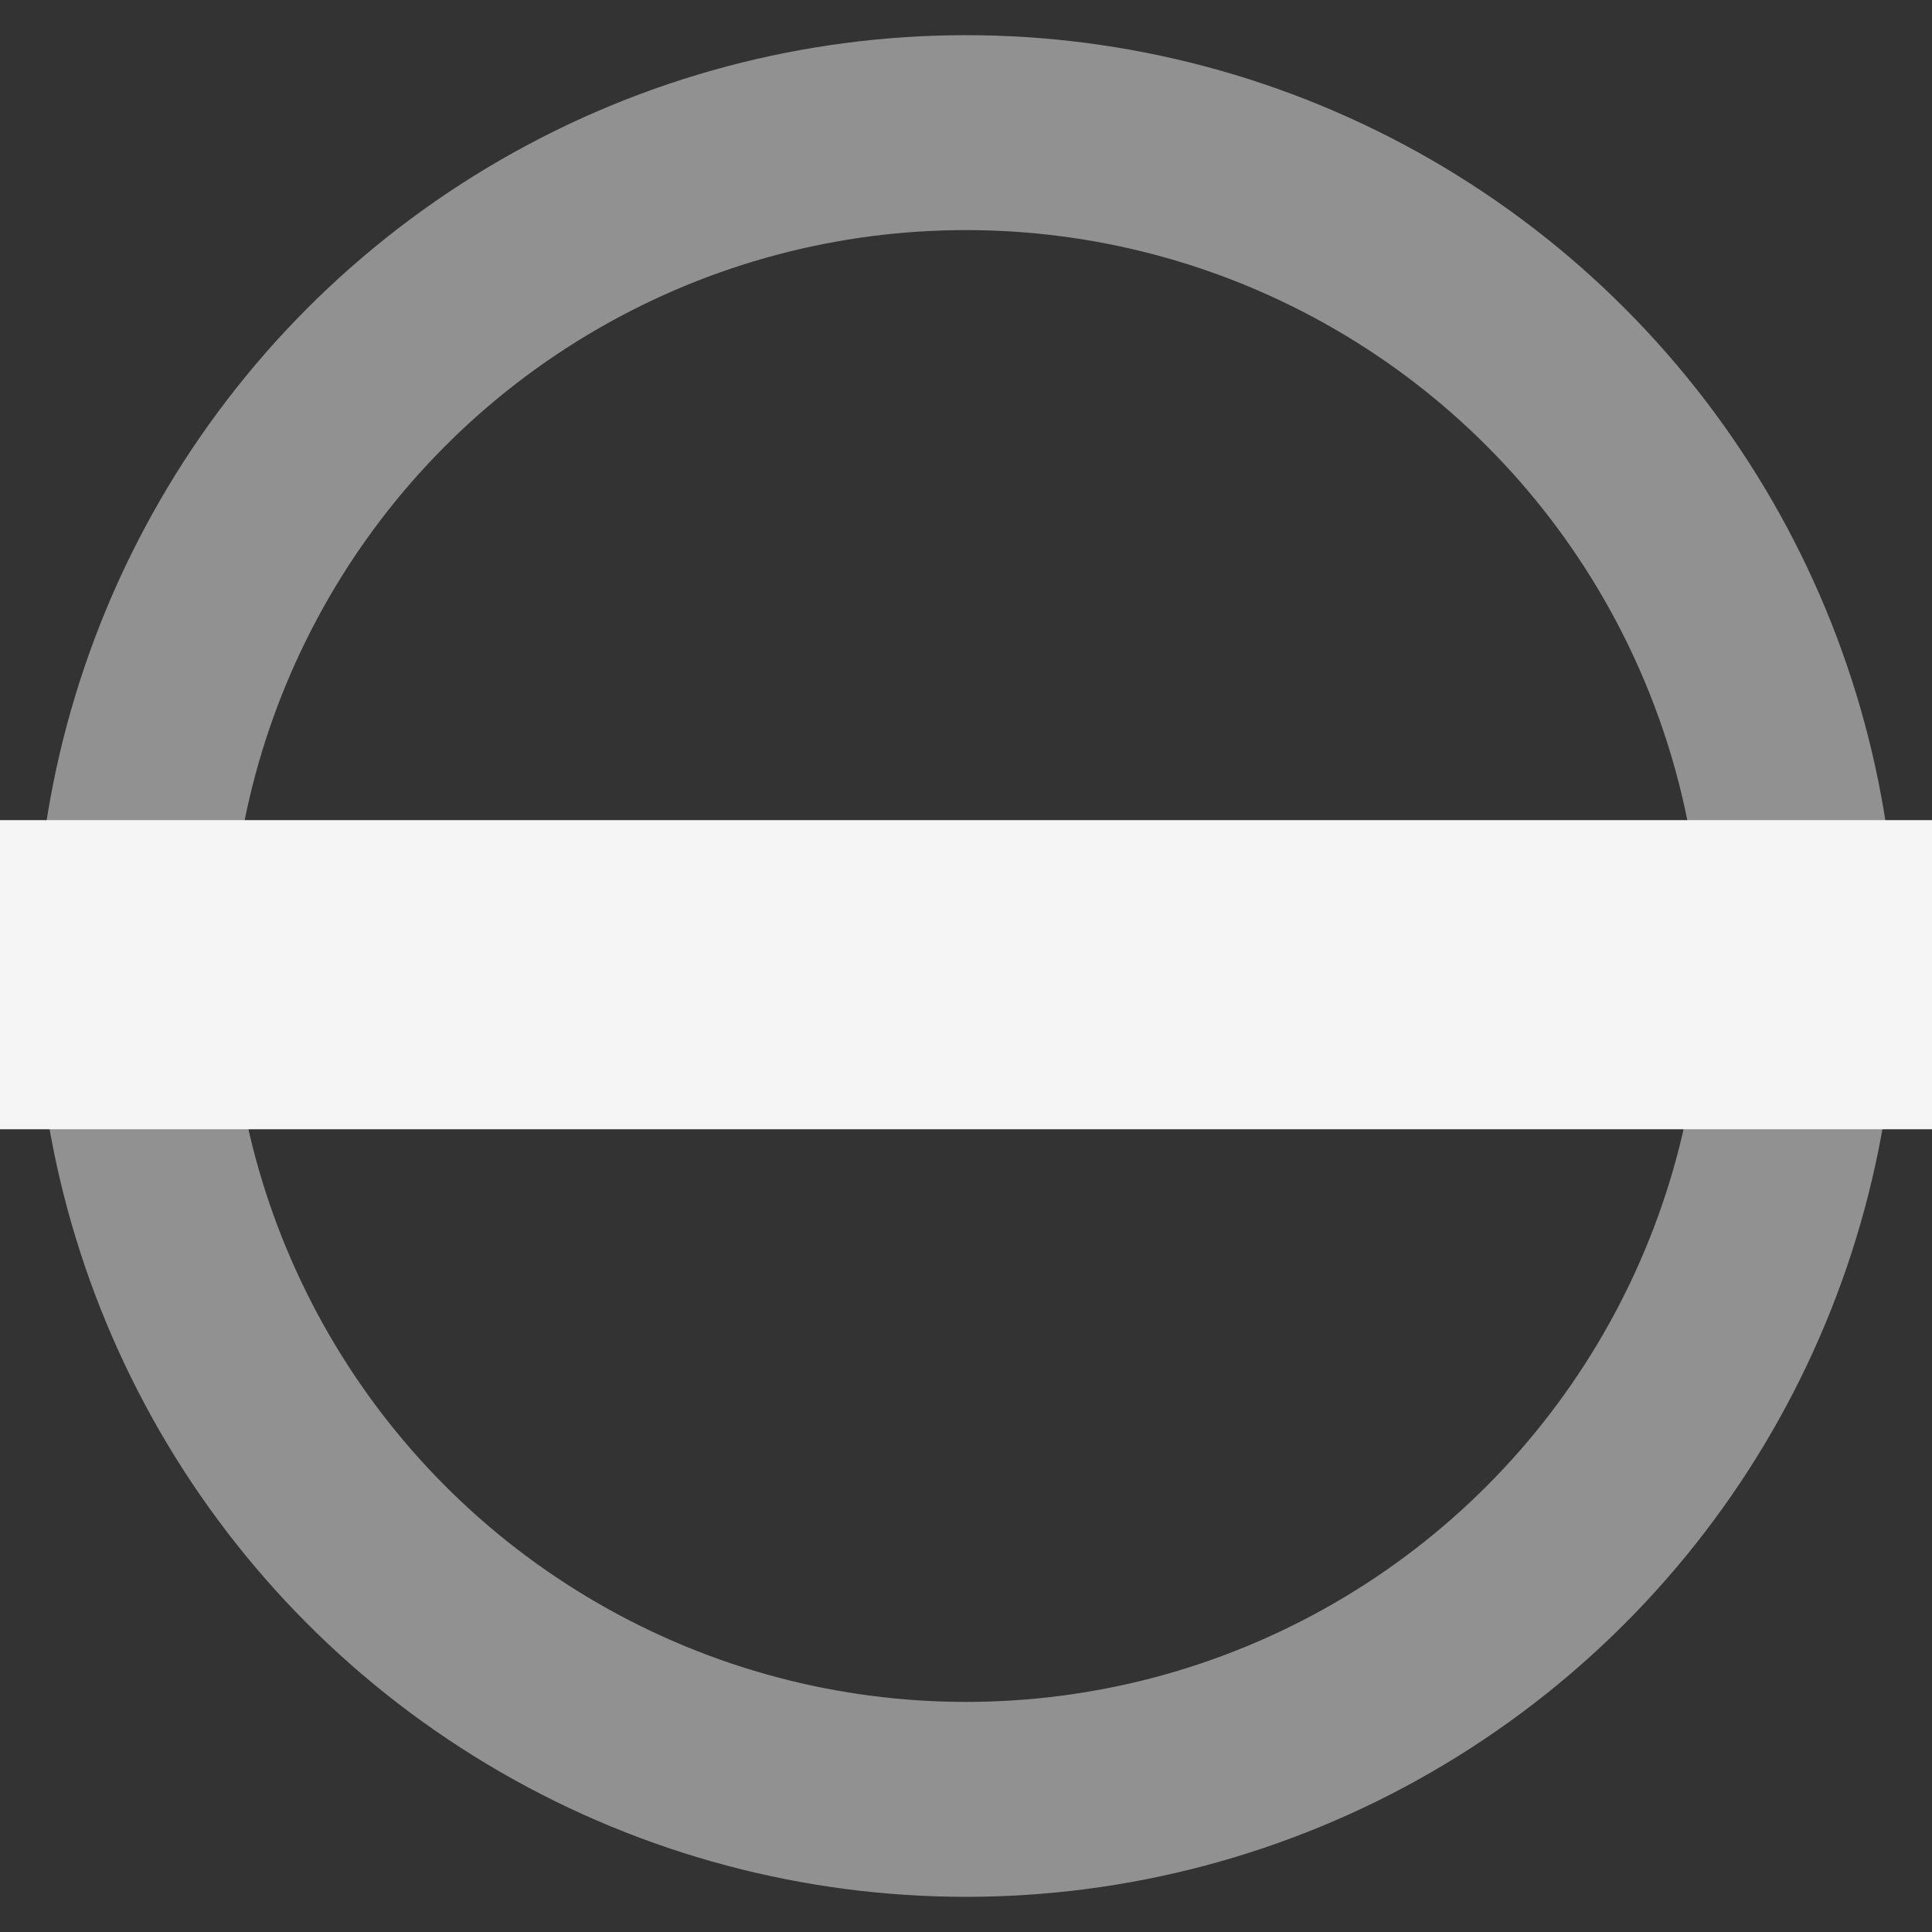 <svg xmlns="http://www.w3.org/2000/svg" xmlns:xlink="http://www.w3.org/1999/xlink" id="enmvdj1tPVl1" viewBox="0 0 18 18" shape-rendering="geometricPrecision" text-rendering="geometricPrecision"><rect x="0" y="0" width="18" height="18" fill="#333333" stroke="none"/><style><![CDATA[#enmvdj1tPVl3_tr {animation: enmvdj1tPVl3_tr__tr 1000ms linear infinite normal forwards}@keyframes enmvdj1tPVl3_tr__tr { 0% {transform: translate(9px,9.081px) rotate(0deg)} 100% {transform: translate(9px,9.081px) rotate(180deg)}}]]></style><ellipse rx="8.551" ry="8.551" transform="matrix(.908 0 0 0.908 9 9)" fill="none" stroke="#919191" stroke-width="2"/><g id="enmvdj1tPVl3_tr" transform="translate(9,9.081) rotate(0)"><rect width="18" height="2.88" rx="0" ry="0" transform="translate(-9,-1.44)" fill="#f5f5f5" stroke-width="0"/></g></svg>